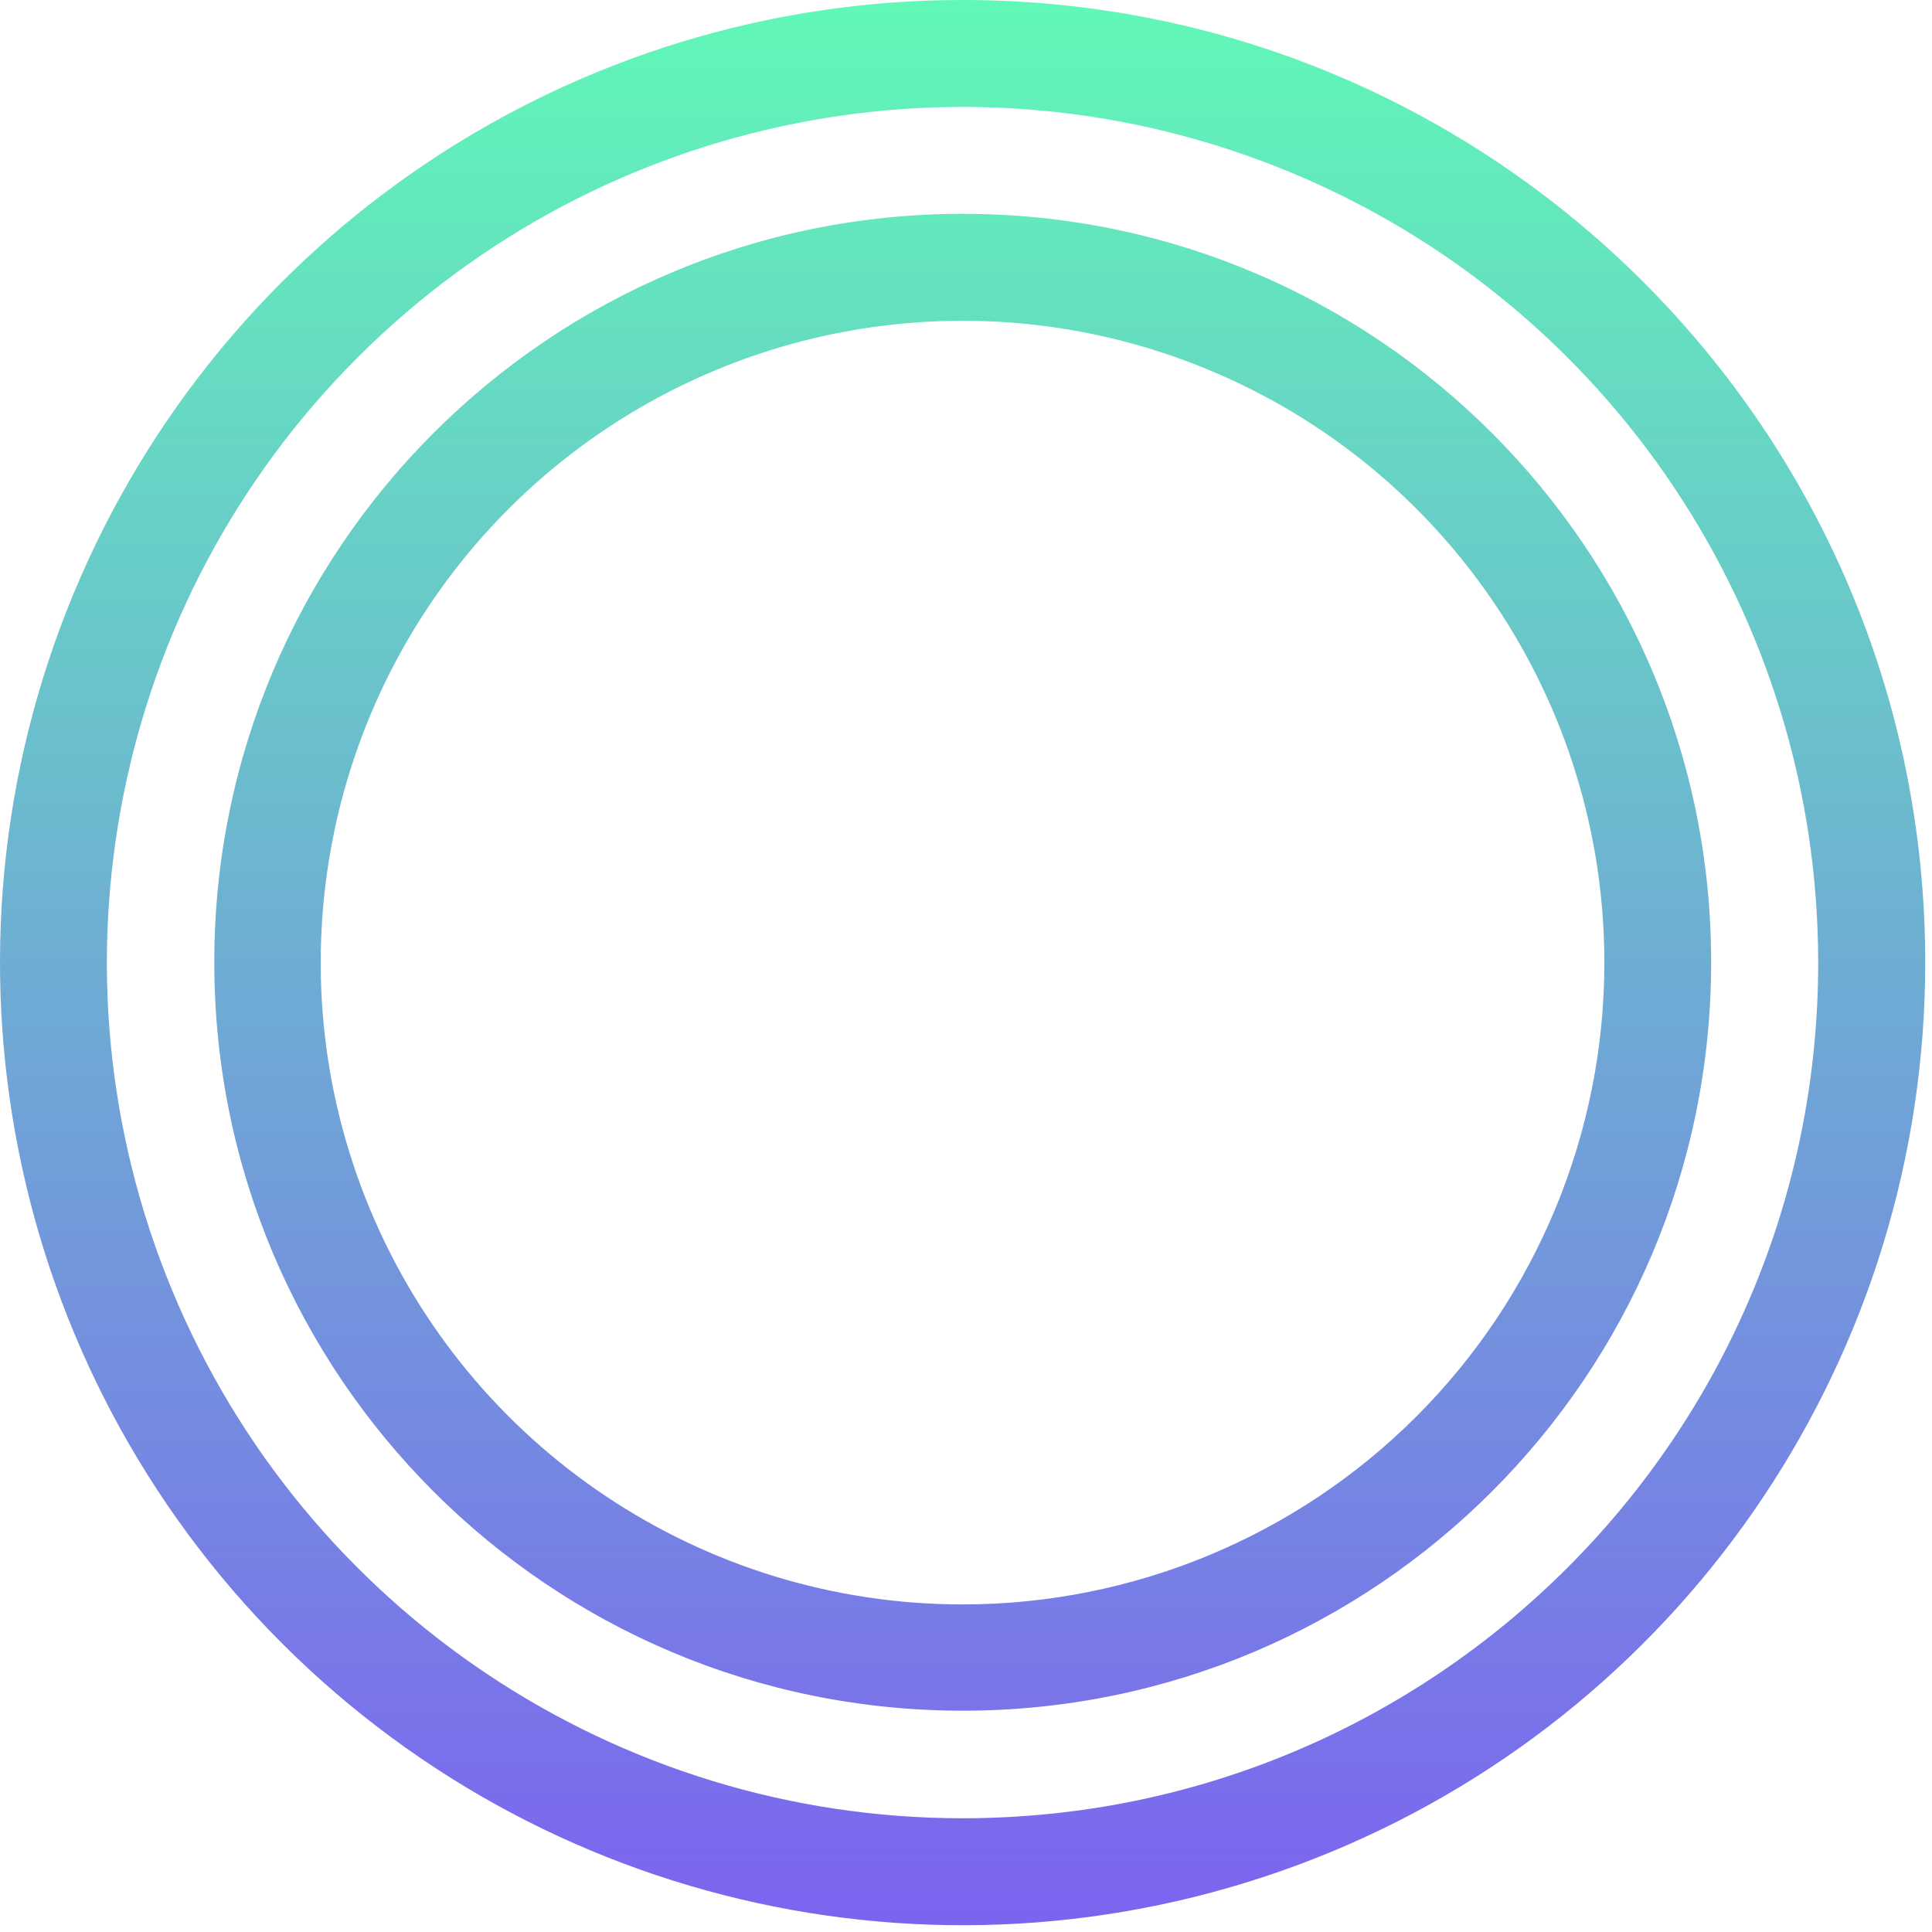 <svg xmlns="http://www.w3.org/2000/svg" xmlns:xlink="http://www.w3.org/1999/xlink" width="222" height="222" version="1.1" viewBox="0 0 222 222"><title>Saros-logo-01</title><defs><linearGradient id="linearGradient-1" x1="50.005%" x2="50.005%" y1="99.65%" y2="-.131%"><stop offset="0%" stop-color="#7D5DF2"/><stop offset="100%" stop-color="#60F9B6"/></linearGradient></defs><g id="Landing" fill="none" fill-rule="evenodd" stroke="none" stroke-width="1"><path id="Saros-logo-01" fill="url(#linearGradient-1)" fill-rule="nonzero" d="M110.623,24.57 C63.127,24.57 24.623,63.074 24.623,110.57 C24.623,158.066 63.127,196.57 110.623,196.57 C158.12,196.57 196.623,158.066 196.623,110.57 C196.623,87.761 187.563,65.887 171.434,49.759 C155.306,33.631 133.432,24.57 110.623,24.57 Z M110.623,184.36 C80.793,184.368 53.896,166.406 42.474,138.849 C31.052,111.292 37.355,79.569 58.444,58.471 C79.532,37.374 111.253,31.058 138.815,42.469 C166.376,53.88 184.349,80.77 184.353,110.6 C184.359,130.159 176.593,148.918 162.766,162.751 C148.939,176.584 130.182,184.357 110.623,184.36 Z M110.623,0 C65.884,-0.004 25.548,26.944 8.425,68.277 C-8.698,109.61 0.765,157.188 32.4,188.823 C64.036,220.459 111.613,229.921 152.946,212.798 C194.279,195.676 221.227,155.339 221.223,110.6 C221.218,49.52 171.704,0.006 110.623,0 Z M110.623,208.93 C70.856,208.938 34.999,184.989 19.774,148.252 C4.549,111.514 12.954,69.222 41.07,41.098 C69.186,12.974 111.475,4.556 148.217,19.769 C184.96,34.983 208.919,70.832 208.923,110.6 C208.923,164.894 164.918,208.913 110.623,208.93 Z M110.623,24.57 C63.127,24.57 24.623,63.074 24.623,110.57 C24.623,158.066 63.127,196.57 110.623,196.57 C158.12,196.57 196.623,158.066 196.623,110.57 C196.623,63.074 158.12,24.57 110.623,24.57 Z M110.623,184.36 C80.793,184.368 53.896,166.406 42.474,138.849 C31.052,111.292 37.355,79.569 58.444,58.471 C79.532,37.374 111.253,31.058 138.815,42.469 C166.376,53.88 184.349,80.77 184.353,110.6 C184.359,130.159 176.593,148.918 162.766,162.751 C148.939,176.584 130.182,184.357 110.623,184.36 L110.623,184.36 Z M110.623,24.57 C63.127,24.57 24.623,63.074 24.623,110.57 C24.623,158.066 63.127,196.57 110.623,196.57 C158.12,196.57 196.623,158.066 196.623,110.57 C196.623,63.074 158.12,24.57 110.623,24.57 Z M110.623,184.36 C80.793,184.368 53.896,166.406 42.474,138.849 C31.052,111.292 37.355,79.569 58.444,58.471 C79.532,37.374 111.253,31.058 138.815,42.469 C166.376,53.88 184.349,80.77 184.353,110.6 C184.359,130.159 176.593,148.918 162.766,162.751 C148.939,176.584 130.182,184.357 110.623,184.36 L110.623,184.36 Z"/></g></svg>